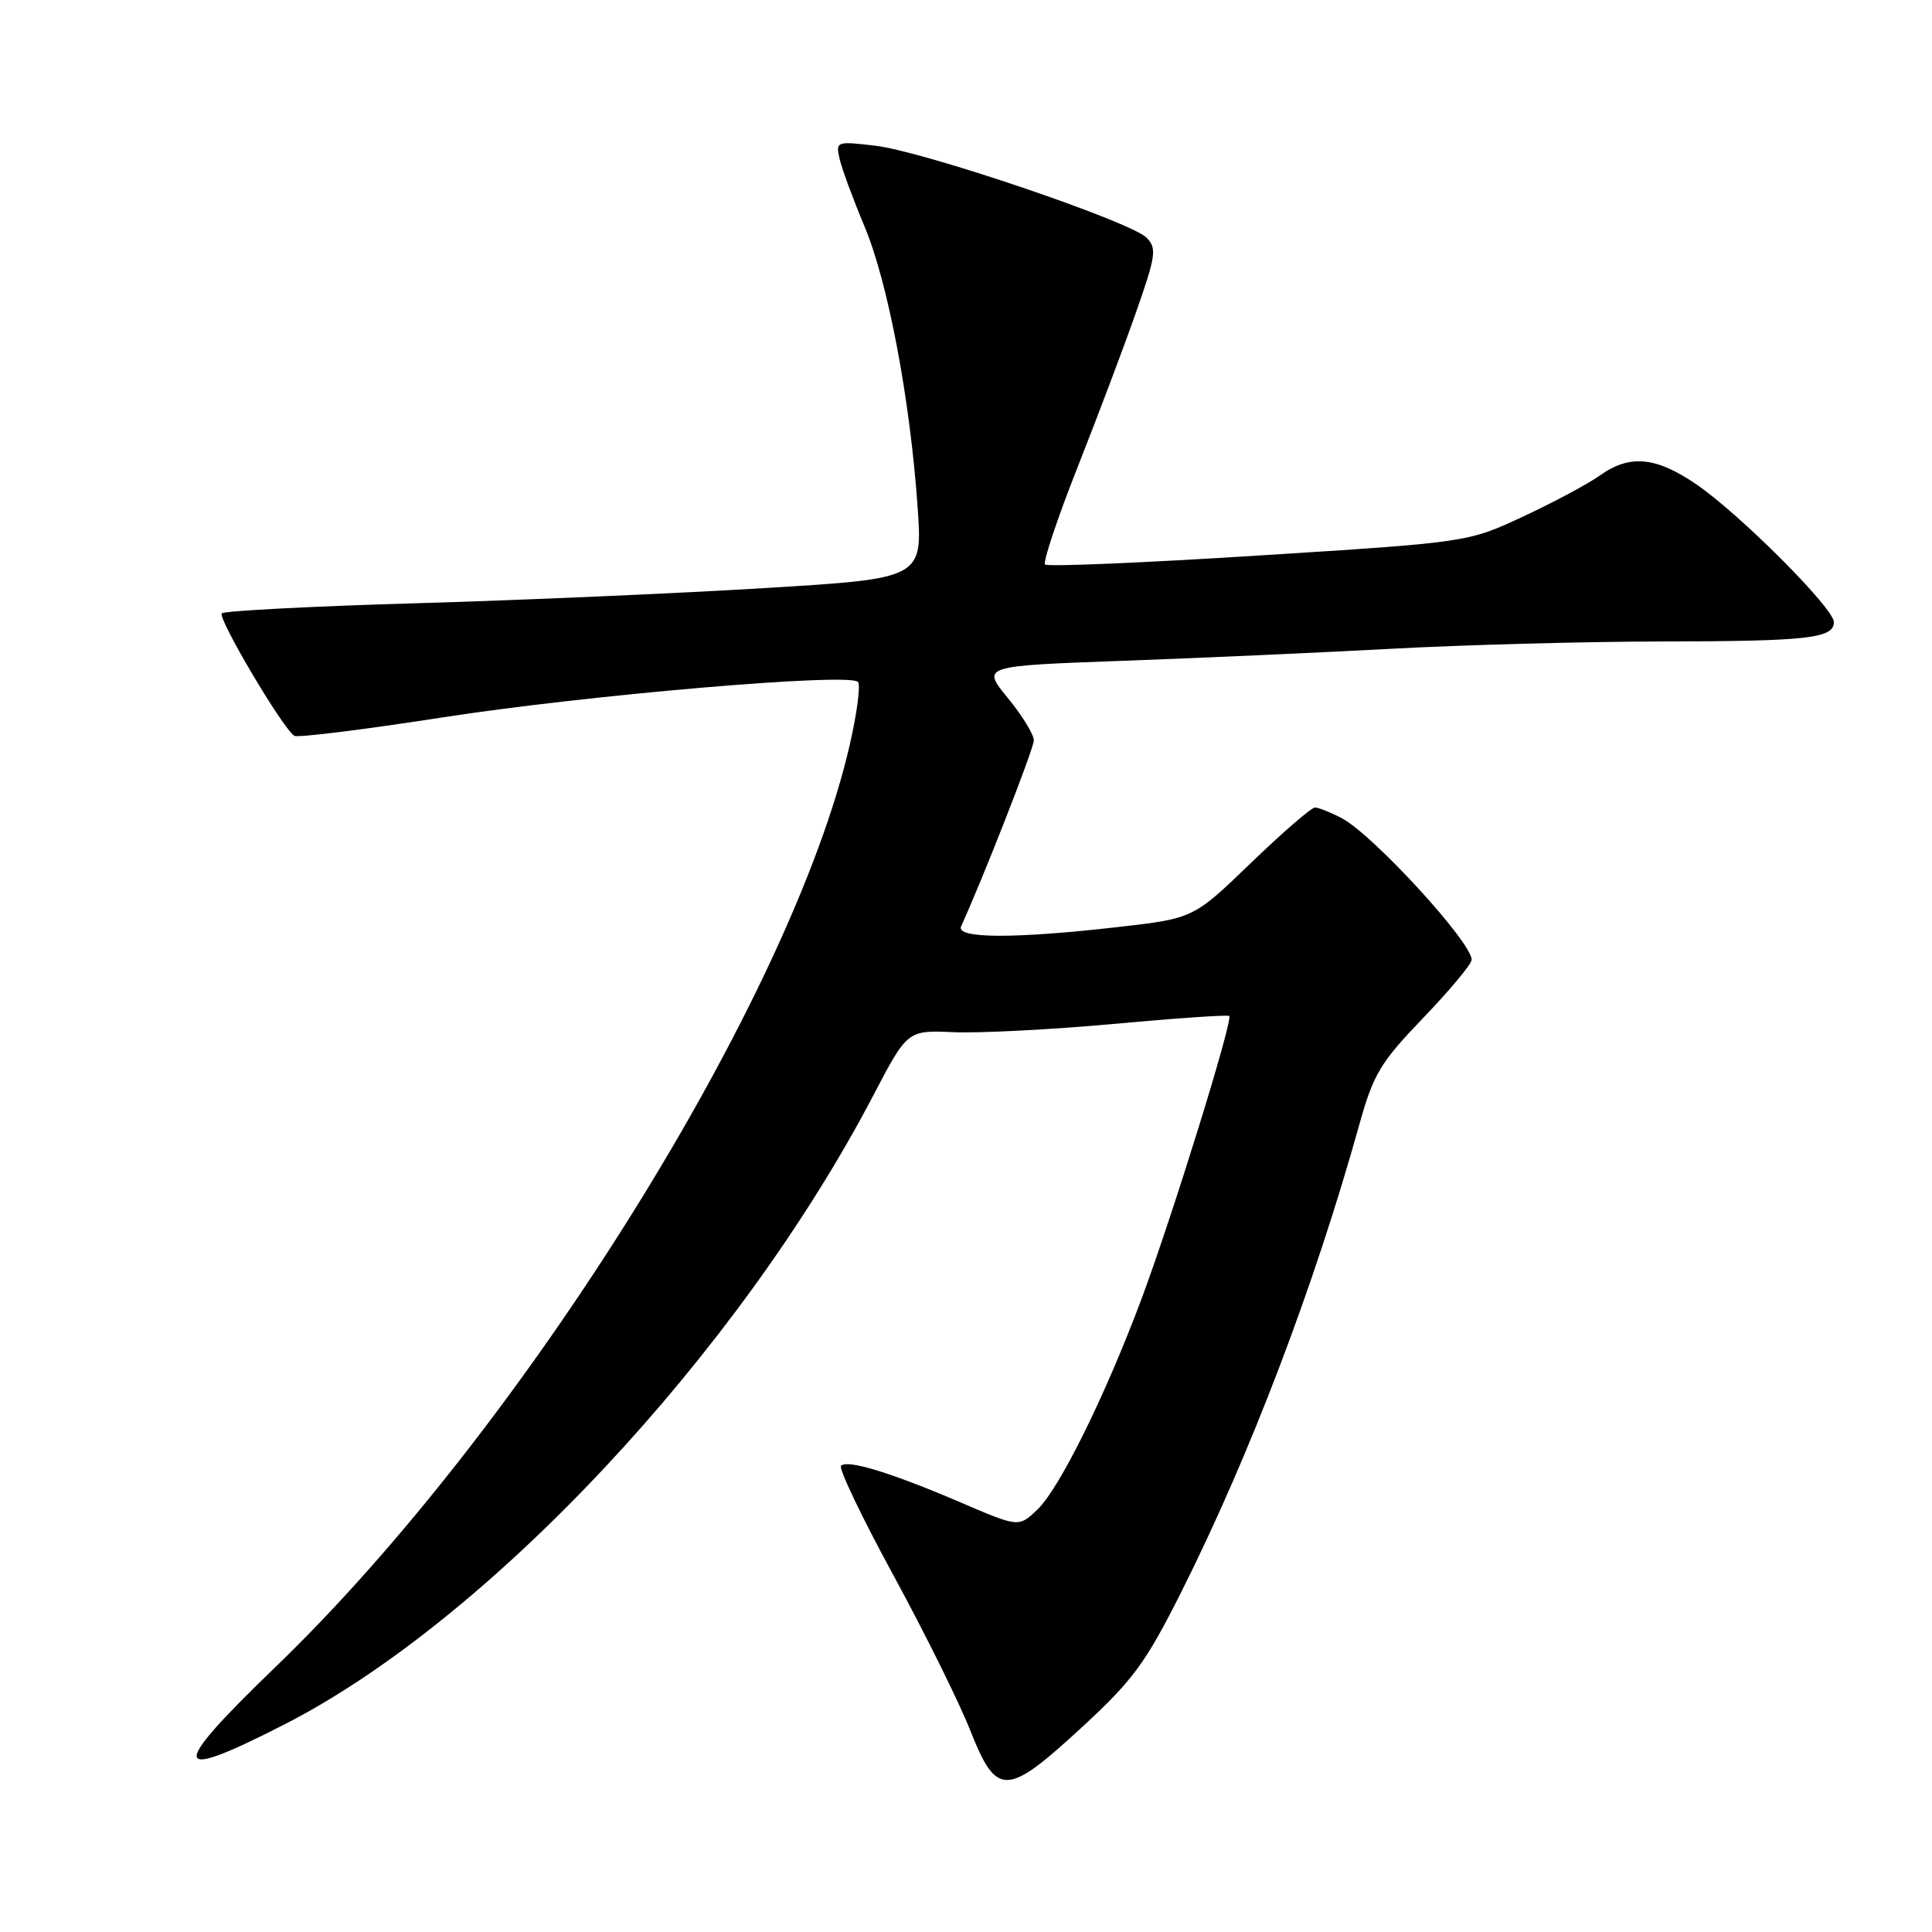 <?xml version="1.0" encoding="UTF-8" standalone="no"?>
<!DOCTYPE svg PUBLIC "-//W3C//DTD SVG 1.1//EN" "http://www.w3.org/Graphics/SVG/1.1/DTD/svg11.dtd" >
<svg xmlns="http://www.w3.org/2000/svg" xmlns:xlink="http://www.w3.org/1999/xlink" version="1.1" viewBox="0 0 256 256">
 <g >
 <path fill="currentColor"
d=" M 143.37 228.86 C 150.14 222.62 151.81 220.34 156.55 210.90 C 165.63 192.80 174.16 170.40 180.12 149.00 C 181.98 142.32 182.92 140.77 188.61 134.85 C 192.12 131.19 195.00 127.74 195.00 127.17 C 195.00 124.84 181.93 110.60 177.80 108.42 C 176.31 107.64 174.71 107.00 174.24 107.00 C 173.76 107.00 169.94 110.31 165.75 114.35 C 158.13 121.70 158.13 121.70 148.03 122.85 C 134.33 124.41 126.62 124.37 127.35 122.75 C 130.34 116.18 136.98 99.20 136.99 98.10 C 136.99 97.33 135.44 94.80 133.53 92.47 C 130.06 88.24 130.06 88.24 148.78 87.56 C 159.08 87.19 175.15 86.46 184.50 85.96 C 193.85 85.45 209.82 85.02 220.00 85.00 C 239.55 84.97 243.00 84.59 243.00 82.43 C 243.00 80.61 230.59 68.17 224.82 64.21 C 219.41 60.50 215.96 60.18 211.98 63.01 C 210.43 64.12 205.86 66.56 201.83 68.44 C 194.50 71.86 194.50 71.86 166.76 73.61 C 151.51 74.58 138.78 75.11 138.47 74.80 C 138.17 74.50 140.11 68.68 142.80 61.87 C 145.49 55.07 148.99 45.79 150.57 41.26 C 153.17 33.86 153.30 32.87 151.92 31.49 C 149.78 29.35 122.42 20.07 116.00 19.31 C 110.80 18.70 110.72 18.73 111.26 21.09 C 111.57 22.42 113.05 26.42 114.55 30.00 C 117.64 37.33 120.58 52.82 121.58 67.07 C 122.26 76.65 122.26 76.65 101.38 77.92 C 89.90 78.62 69.14 79.53 55.25 79.93 C 41.36 80.33 29.73 80.94 29.39 81.27 C 28.79 81.88 37.49 96.57 39.00 97.50 C 39.43 97.77 48.27 96.67 58.64 95.06 C 77.82 92.09 112.46 89.12 113.68 90.35 C 114.06 90.72 113.56 94.51 112.58 98.76 C 104.92 132.07 69.38 189.16 36.63 220.76 C 22.25 234.63 22.48 236.27 37.70 228.49 C 64.72 214.68 97.82 179.33 115.69 145.20 C 120.24 136.50 120.24 136.50 126.37 136.77 C 129.74 136.92 139.25 136.43 147.50 135.68 C 155.75 134.92 162.67 134.45 162.88 134.62 C 163.43 135.07 155.40 160.98 151.30 172.00 C 146.45 184.98 140.35 197.32 137.41 200.08 C 134.97 202.38 134.97 202.38 127.24 199.06 C 118.07 195.13 112.30 193.37 111.44 194.22 C 111.10 194.57 114.21 201.07 118.35 208.67 C 122.49 216.28 127.08 225.54 128.55 229.25 C 132.06 238.14 133.34 238.11 143.37 228.86 Z "/>
</g>
</svg>